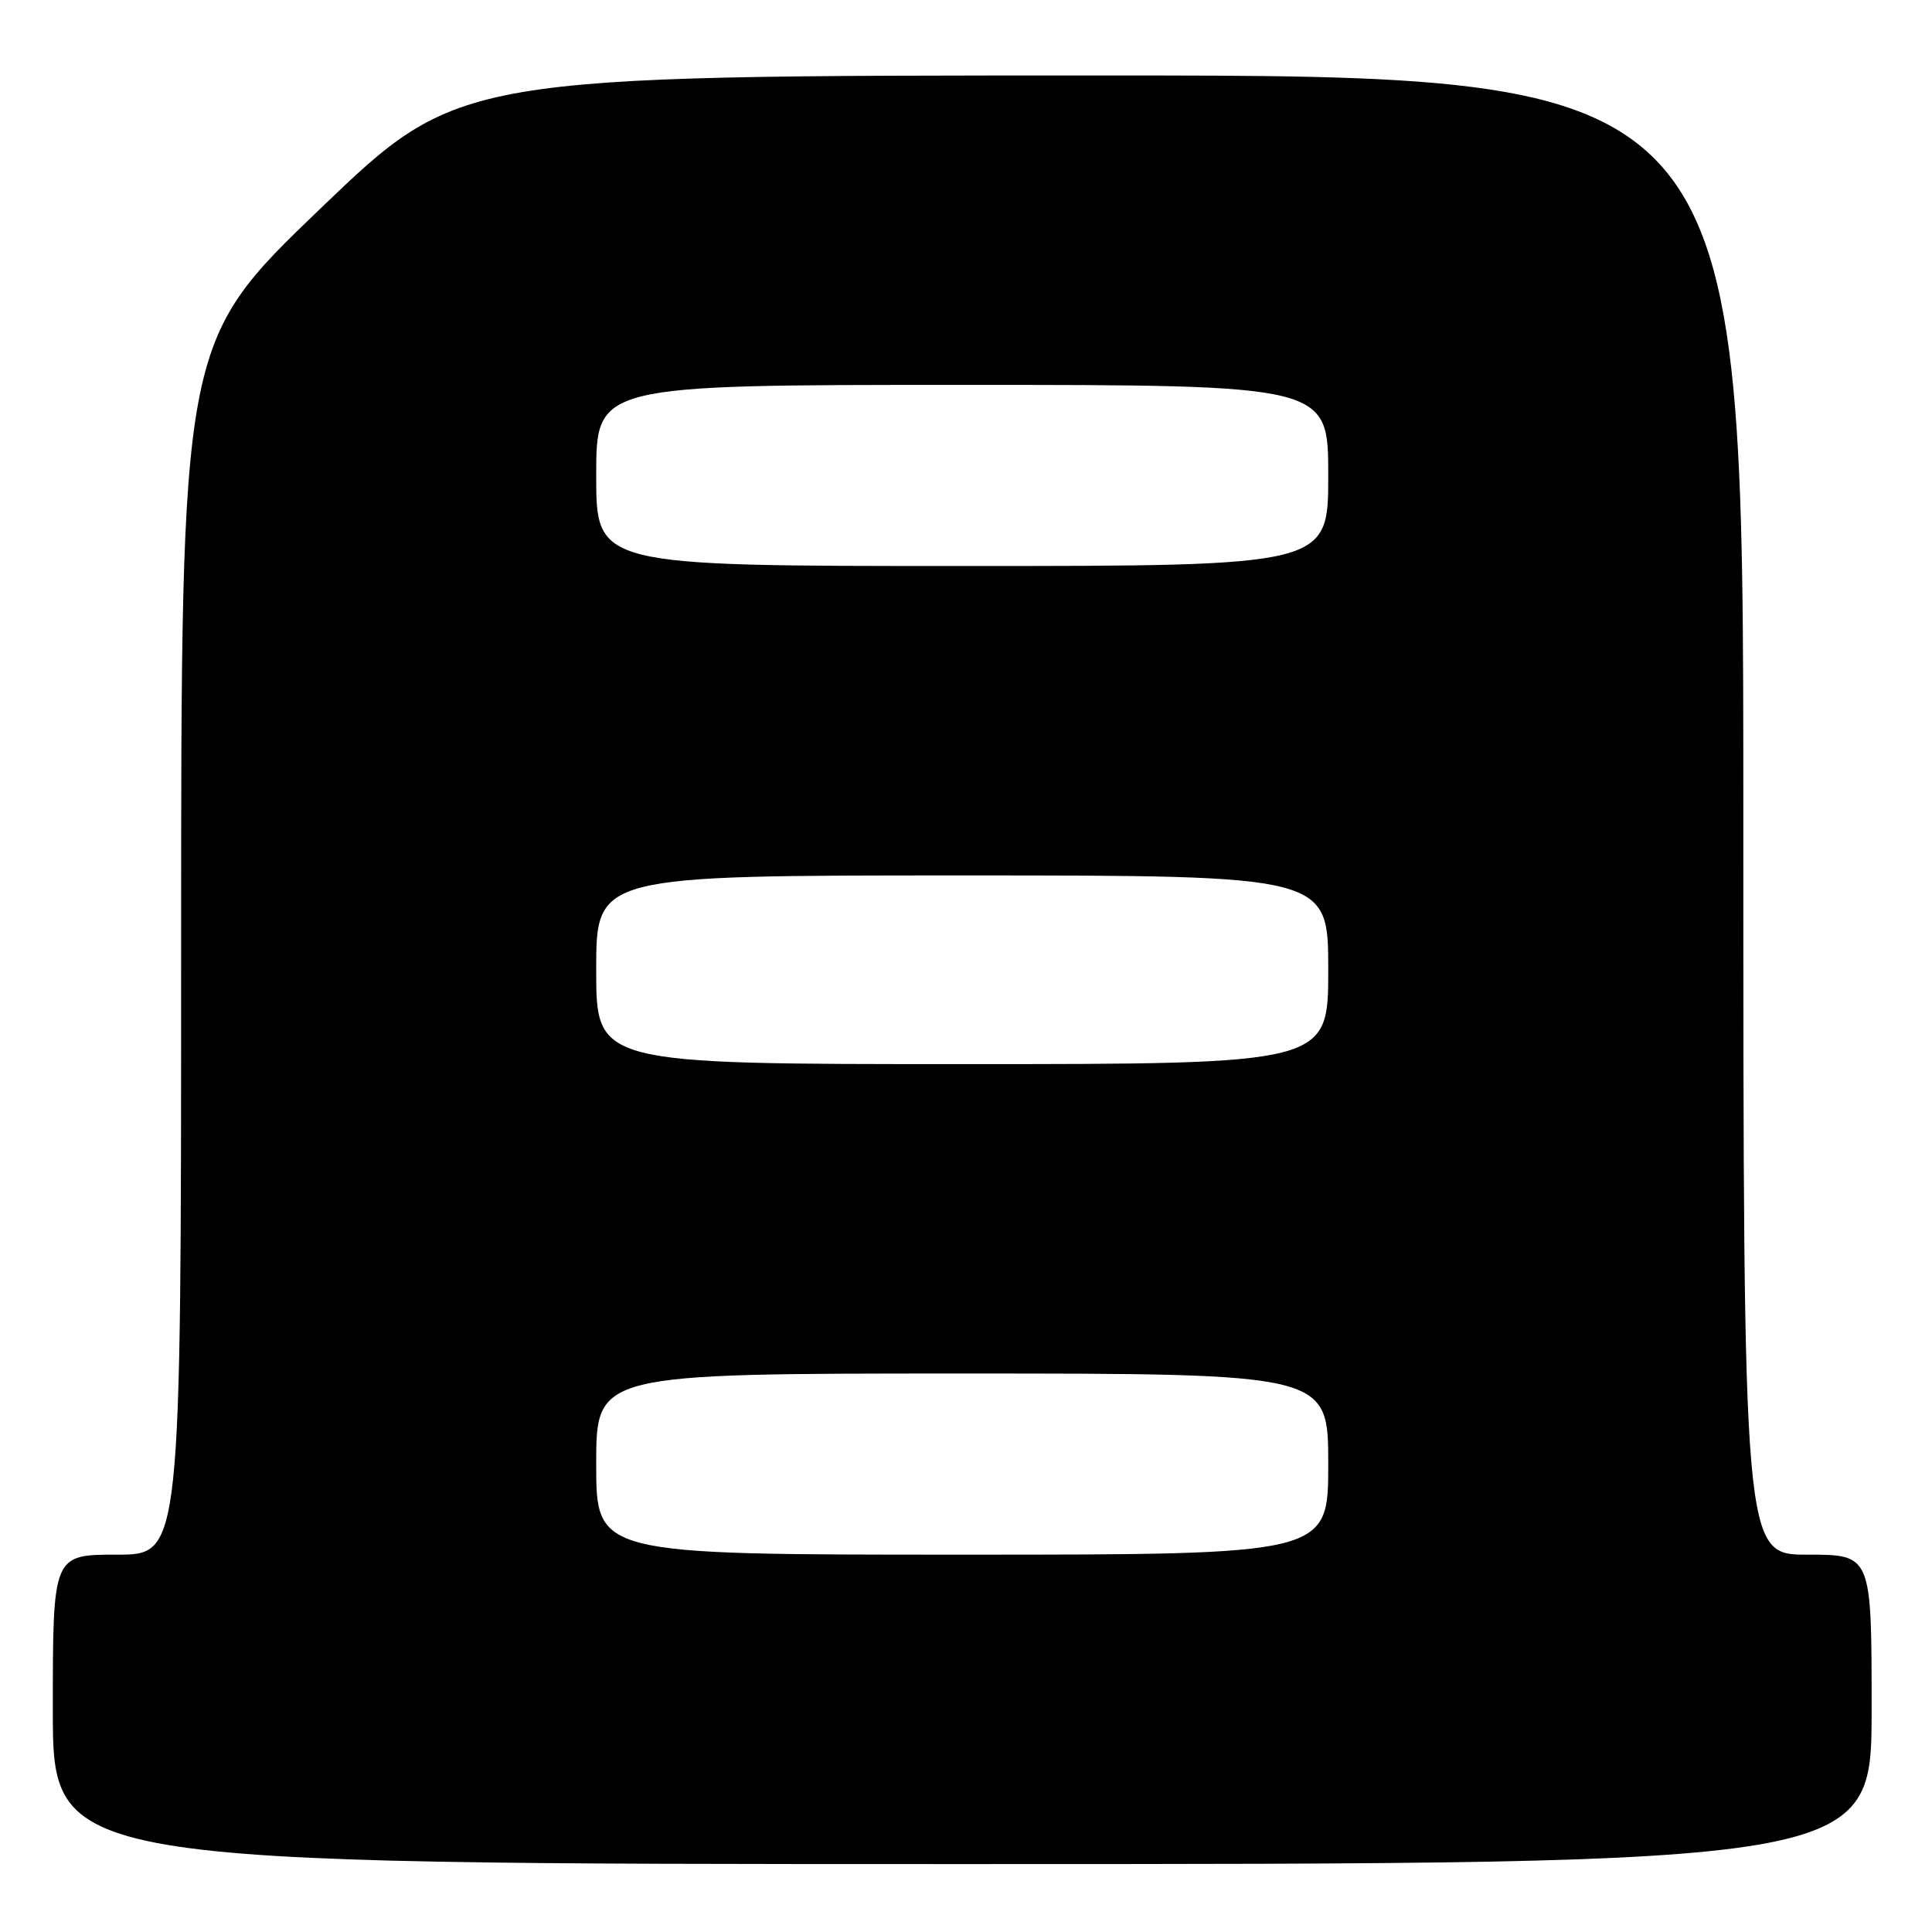 <?xml version="1.0" encoding="UTF-8" standalone="no"?>
<!DOCTYPE svg PUBLIC "-//W3C//DTD SVG 1.1//EN" "http://www.w3.org/Graphics/SVG/1.1/DTD/svg11.dtd" >
<svg xmlns="http://www.w3.org/2000/svg" xmlns:xlink="http://www.w3.org/1999/xlink" version="1.1" viewBox="0 0 256 256">
 <g >
 <path fill="currentColor"
d=" M 248.00 226.50 C 248.00 206.00 248.00 206.00 239.50 206.00 C 231.00 206.00 231.00 206.00 231.00 108.00 C 231.00 10.00 231.00 10.00 145.91 10.00 C 60.83 10.00 60.83 10.00 42.41 27.68 C 24.00 45.36 24.00 45.36 24.00 125.68 C 24.00 206.00 24.00 206.00 15.50 206.00 C 7.00 206.00 7.00 206.00 7.00 226.50 C 7.00 247.00 7.00 247.00 127.50 247.00 C 248.00 247.00 248.00 247.00 248.00 226.50 Z  M 79.00 194.00 C 79.00 182.00 79.00 182.00 127.50 182.00 C 176.00 182.00 176.00 182.00 176.00 194.00 C 176.00 206.00 176.00 206.00 127.50 206.00 C 79.00 206.00 79.00 206.00 79.00 194.00 Z  M 79.00 128.50 C 79.00 116.00 79.00 116.00 127.50 116.00 C 176.00 116.00 176.00 116.00 176.00 128.50 C 176.00 141.00 176.00 141.00 127.50 141.00 C 79.00 141.00 79.00 141.00 79.00 128.50 Z  M 79.00 63.00 C 79.00 51.00 79.00 51.00 127.50 51.00 C 176.00 51.00 176.00 51.00 176.00 63.00 C 176.00 75.00 176.00 75.00 127.50 75.00 C 79.00 75.00 79.00 75.00 79.00 63.00 Z "/>
</g>
</svg>